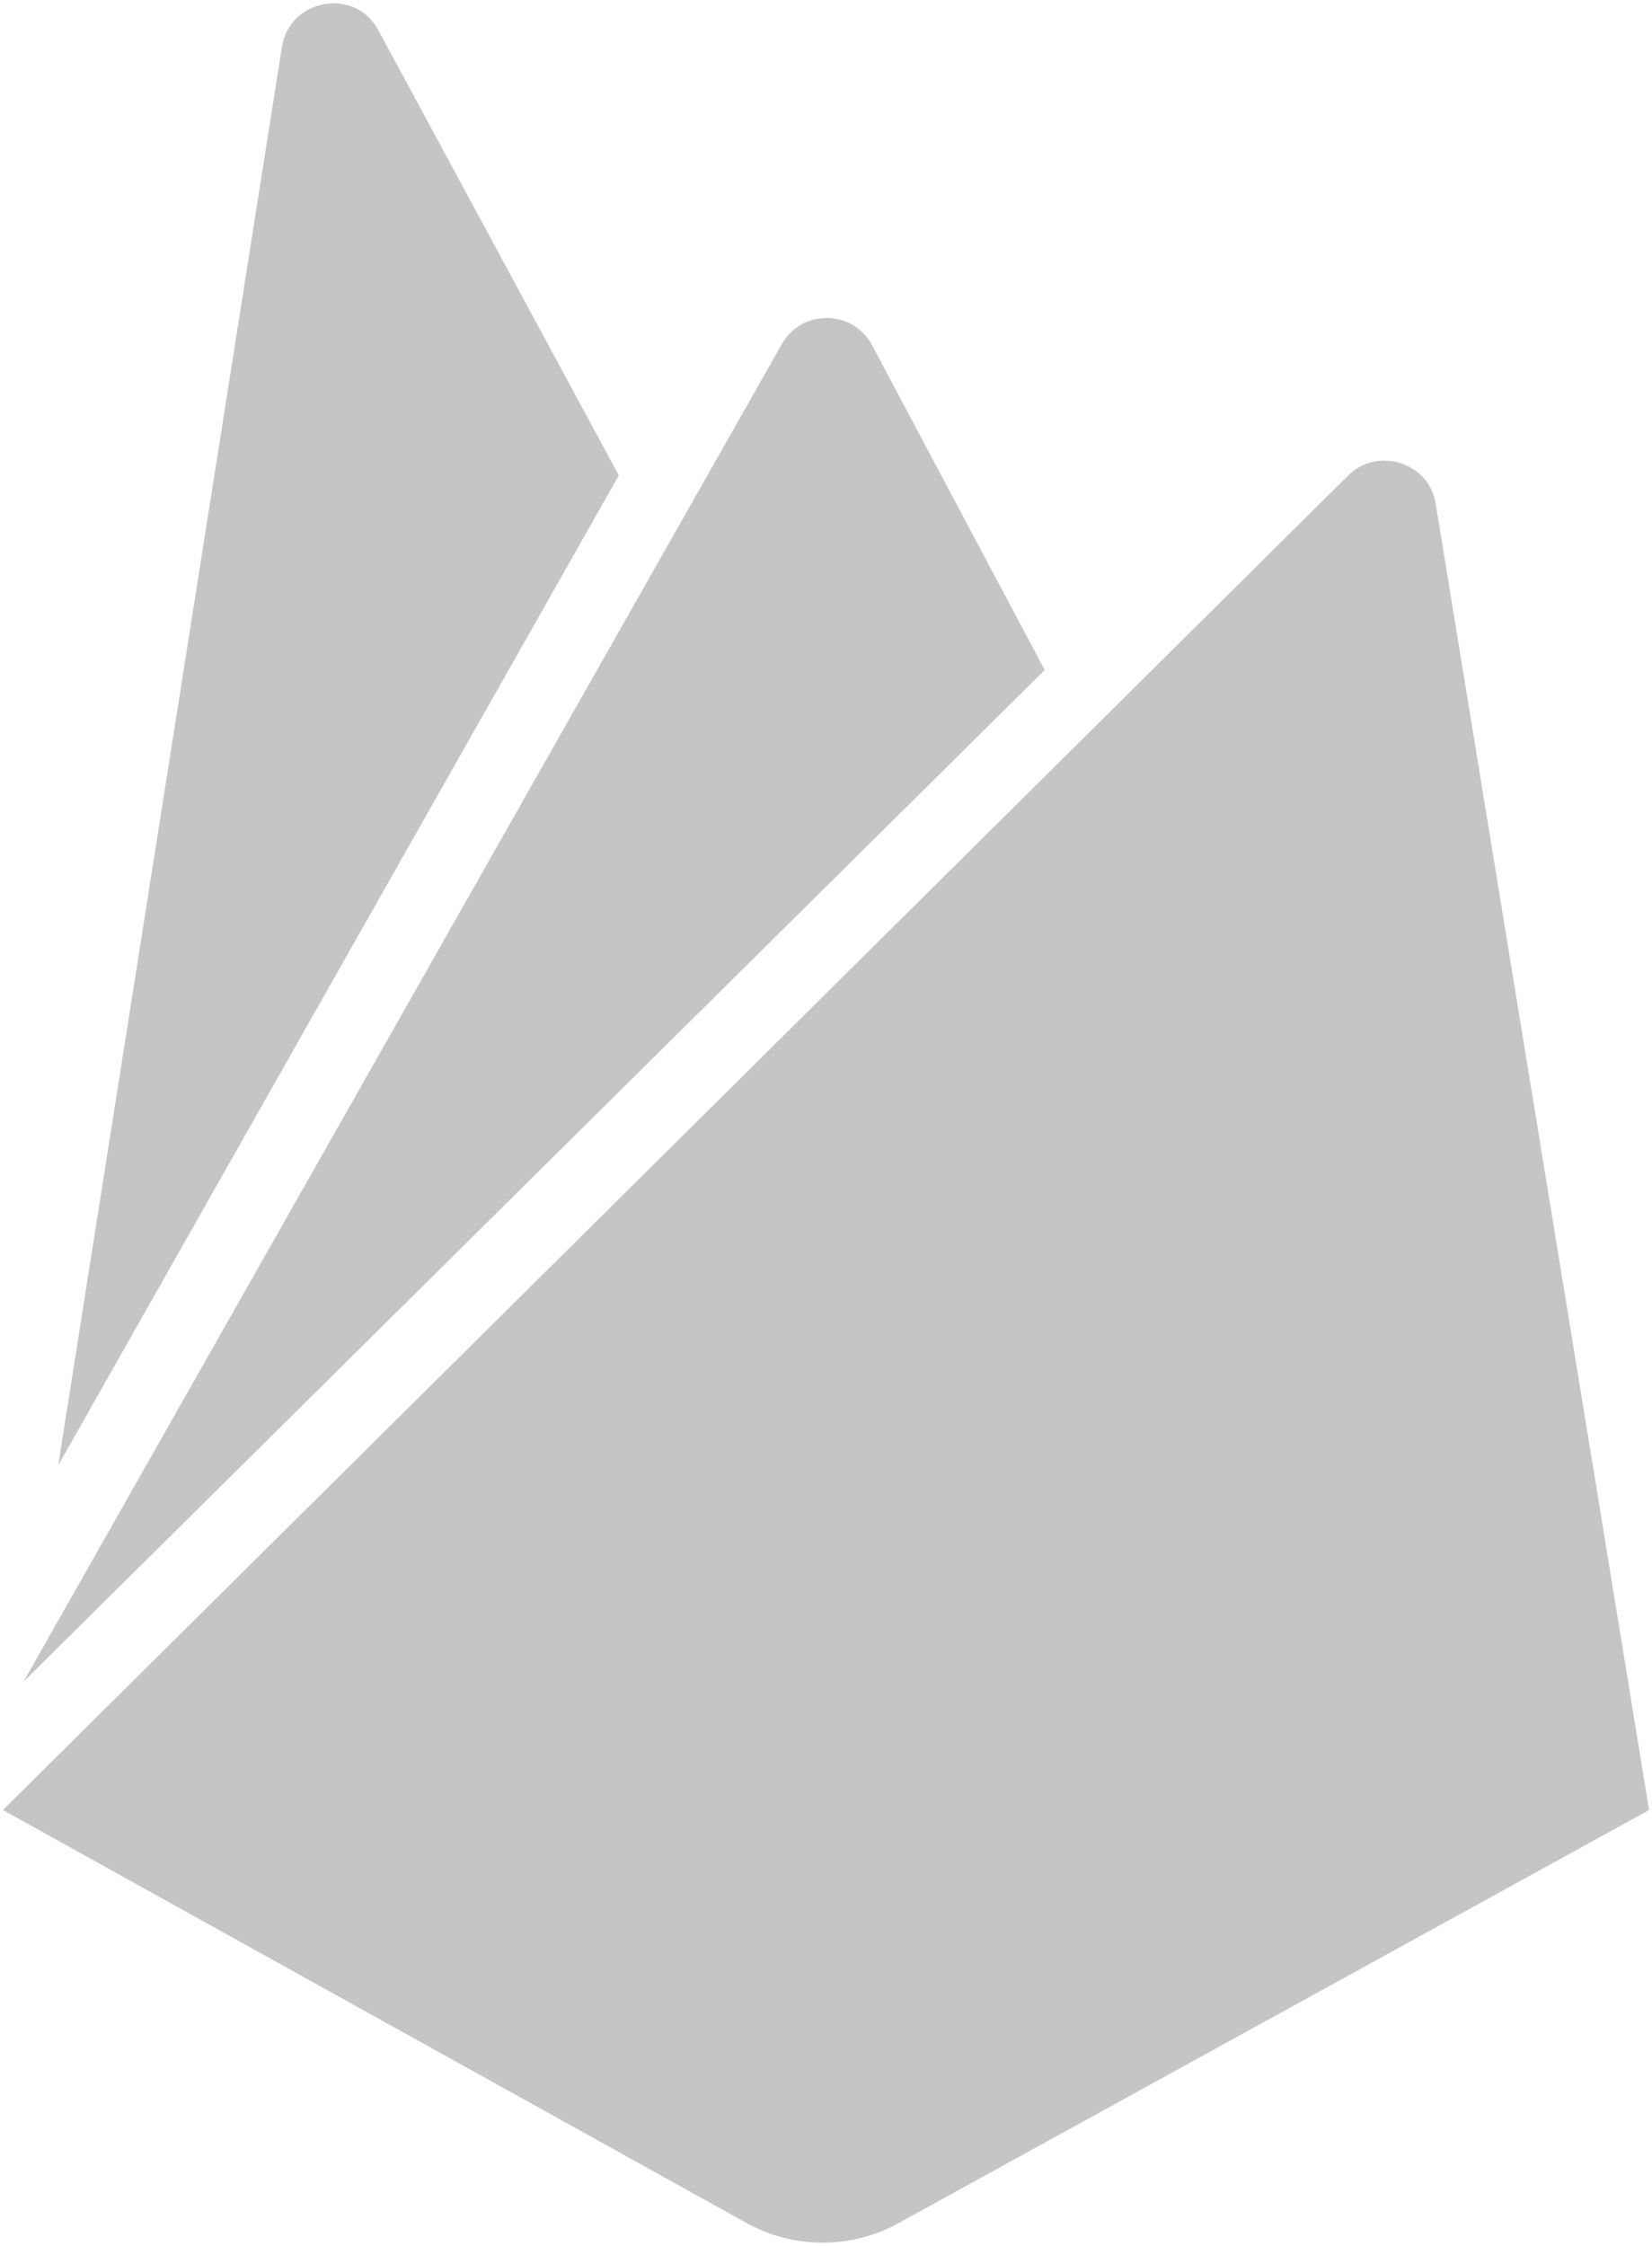 <svg width="276" height="375" viewBox="0 0 276 375" fill="none" xmlns="http://www.w3.org/2000/svg">
<path d="M9.725 244.675L47.105 7.808C48.4 -0.256 59.355 -2.194 63.205 5.039L103.385 79.38L9.725 244.675ZM275.515 302.23L239.85 84.053C238.765 77.269 230.19 74.5 225.255 79.38L0.485 302.23L124.875 371.276C128.724 373.37 133.046 374.468 137.44 374.468C141.833 374.468 146.156 373.37 150.005 371.276L275.515 302.23ZM174.54 111.879L145.735 57.715C142.515 51.554 133.695 51.554 130.475 57.715L3.95 280.772L174.54 111.879Z" fill="#C6C5C5"/>
</svg>
